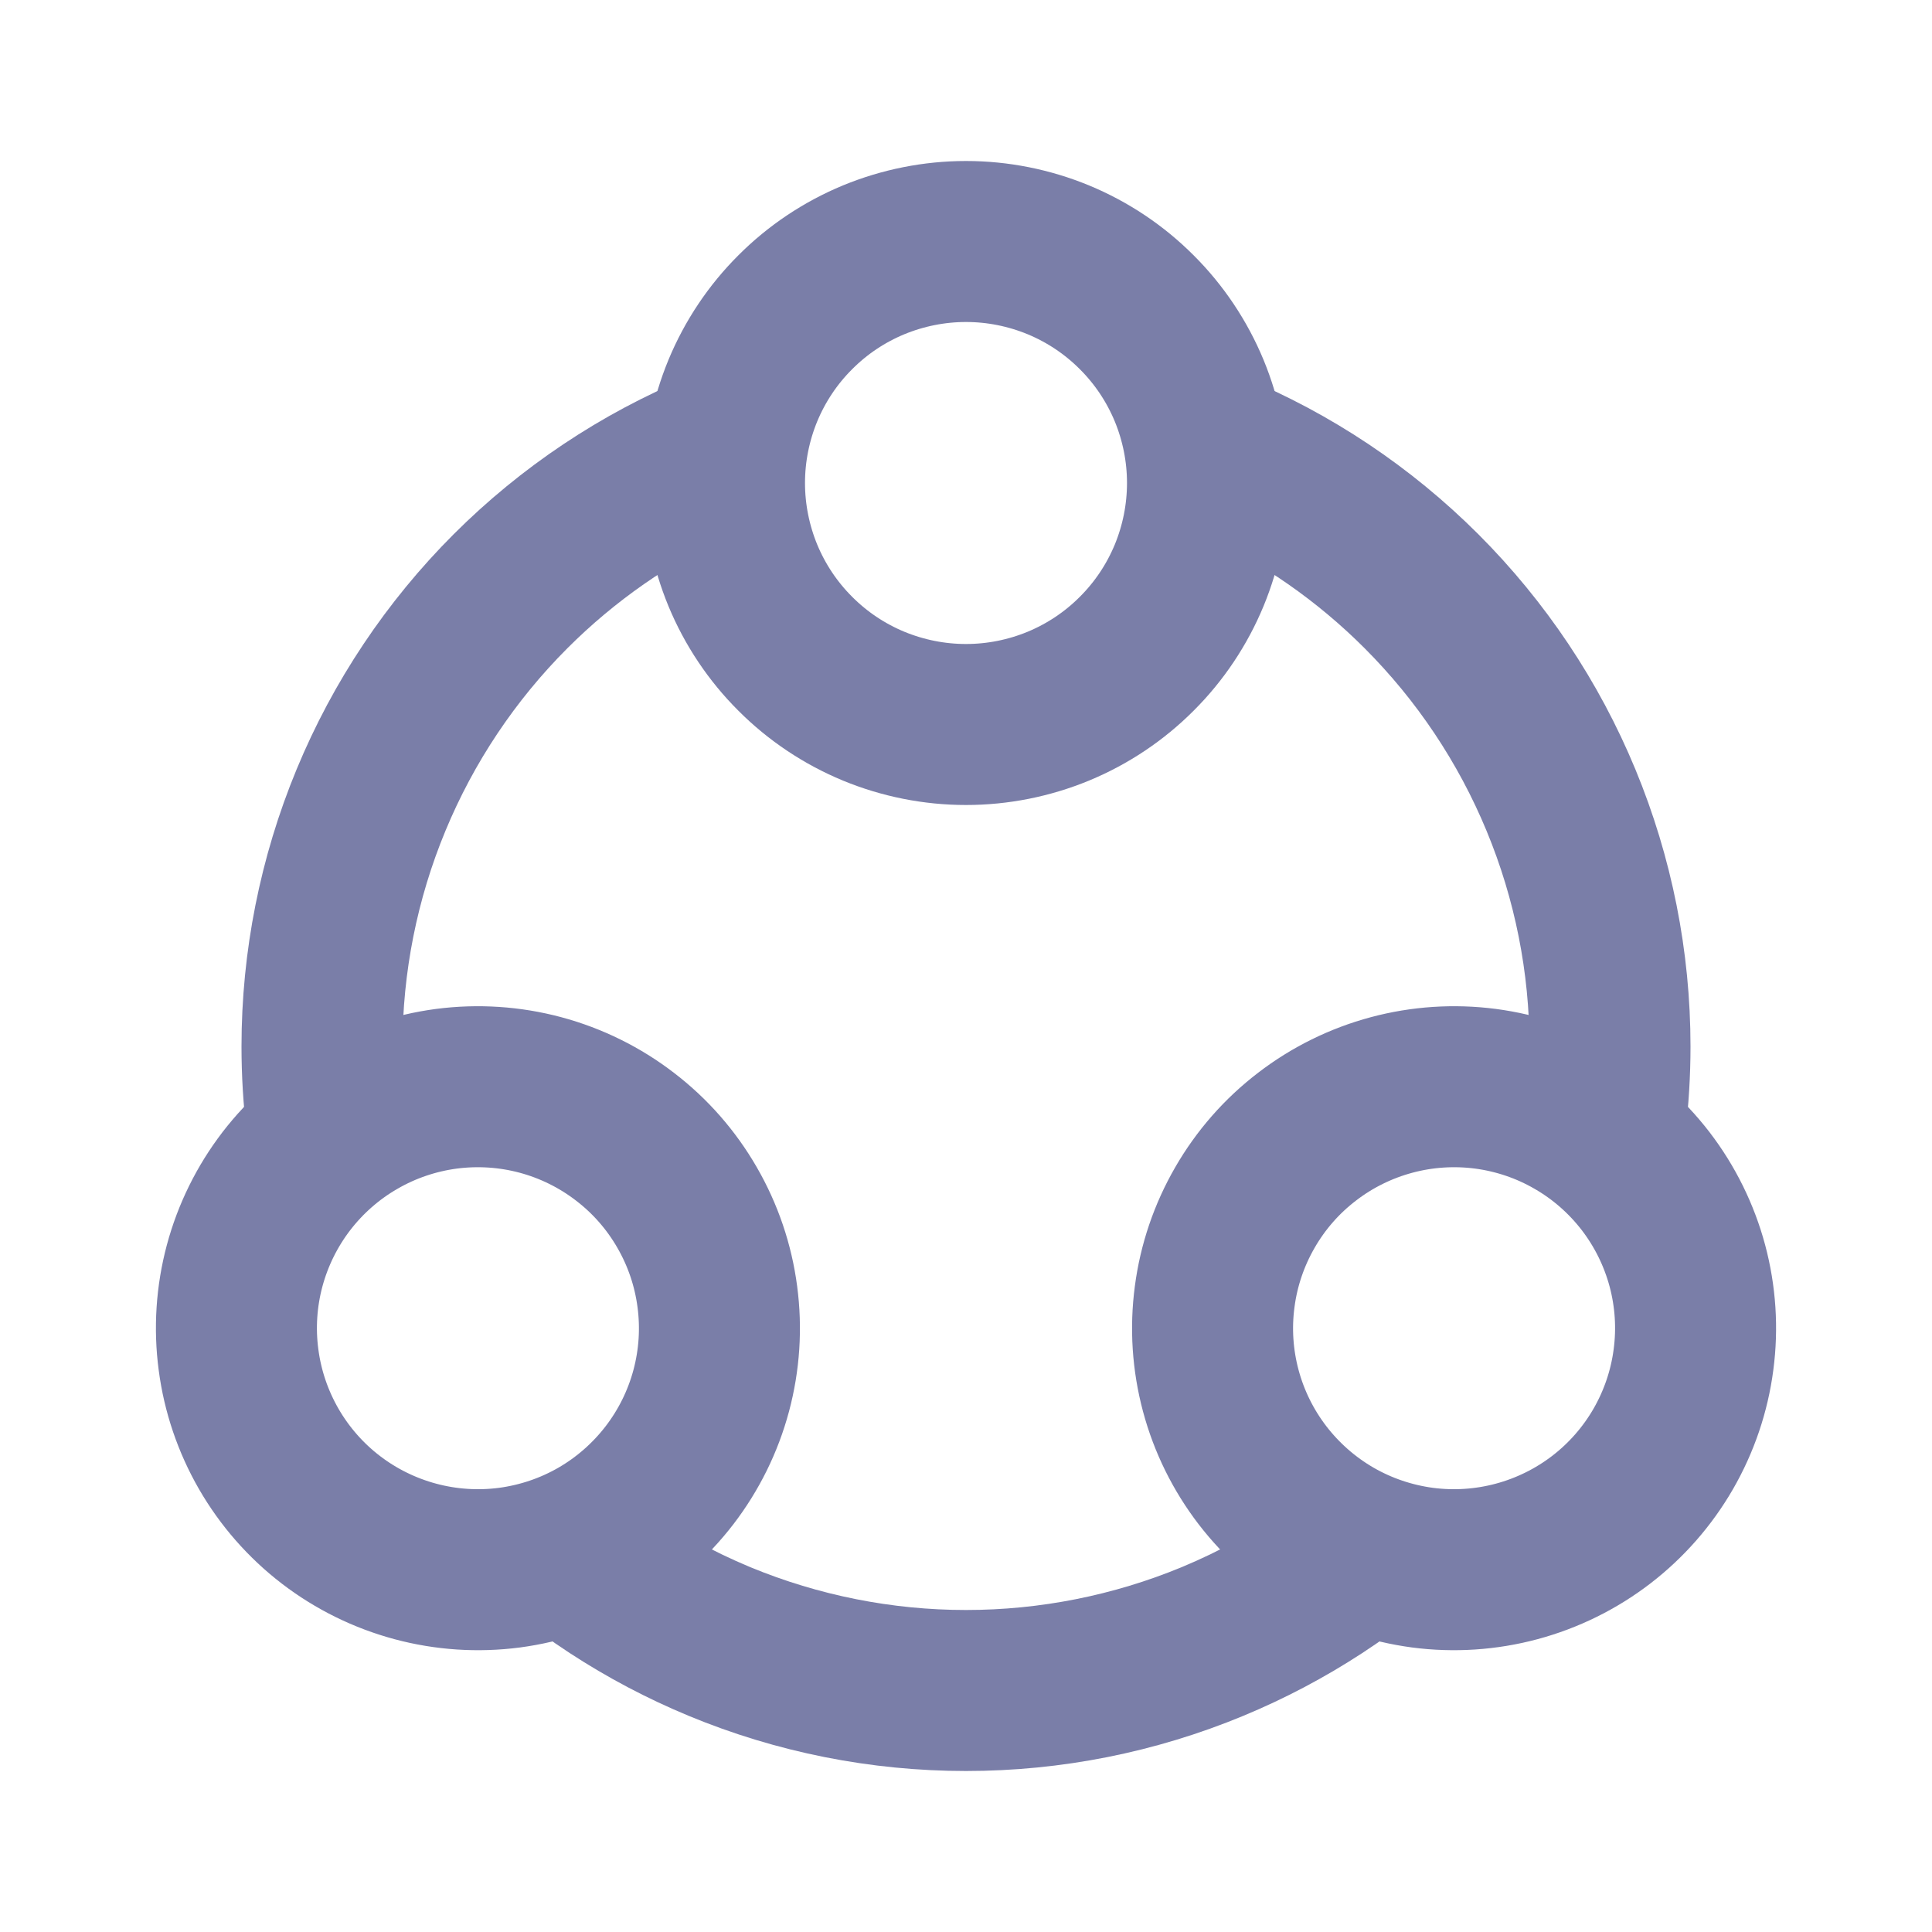<svg width="24" height="24" viewBox="0 0 24 24" fill="none" xmlns="http://www.w3.org/2000/svg">
<path d="M9 6C9 6.394 9.078 6.784 9.228 7.148C9.379 7.512 9.6 7.843 9.879 8.121C10.157 8.4 10.488 8.621 10.852 8.772C11.216 8.922 11.606 9 12 9C12.394 9 12.784 8.922 13.148 8.772C13.512 8.621 13.843 8.4 14.121 8.121C14.4 7.843 14.621 7.512 14.772 7.148C14.922 6.784 15 6.394 15 6C15 5.606 14.922 5.216 14.772 4.852C14.621 4.488 14.4 4.157 14.121 3.879C13.843 3.6 13.512 3.379 13.148 3.228C12.784 3.078 12.394 3 12 3C11.606 3 11.216 3.078 10.852 3.228C10.488 3.379 10.157 3.6 9.879 3.879C9.6 4.157 9.379 4.488 9.228 4.852C9.078 5.216 9 5.606 9 6L9 6Z" stroke="#7A7EA8" stroke-width="2"/>
<path d="M4.437 13.902C4.096 14.098 3.797 14.361 3.557 14.673C3.317 14.986 3.141 15.343 3.039 15.723C2.937 16.104 2.911 16.501 2.963 16.891C3.014 17.282 3.142 17.658 3.339 18C3.536 18.341 3.798 18.64 4.111 18.88C4.423 19.119 4.78 19.295 5.161 19.397C5.541 19.499 5.938 19.525 6.329 19.474C6.719 19.422 7.096 19.295 7.437 19.098C7.778 18.901 8.077 18.638 8.317 18.326C8.557 18.013 8.733 17.657 8.835 17.276C8.937 16.895 8.963 16.499 8.911 16.108C8.86 15.717 8.732 15.341 8.535 15C8.338 14.658 8.076 14.359 7.763 14.12C7.451 13.88 7.094 13.704 6.714 13.602C6.333 13.5 5.936 13.474 5.545 13.525C5.155 13.577 4.778 13.704 4.437 13.902L4.437 13.902Z" stroke="#7A7EA8" stroke-width="2"/>
<path d="M19.563 13.902C19.904 14.098 20.203 14.361 20.443 14.673C20.683 14.986 20.859 15.343 20.961 15.723C21.063 16.104 21.089 16.501 21.037 16.891C20.986 17.282 20.858 17.658 20.661 18C20.464 18.341 20.202 18.64 19.889 18.88C19.577 19.119 19.22 19.295 18.839 19.397C18.459 19.499 18.062 19.525 17.671 19.474C17.281 19.422 16.904 19.295 16.563 19.098C16.222 18.901 15.923 18.638 15.683 18.326C15.443 18.013 15.267 17.657 15.165 17.276C15.063 16.895 15.037 16.499 15.089 16.108C15.14 15.717 15.268 15.341 15.465 15C15.662 14.658 15.924 14.359 16.237 14.12C16.549 13.88 16.906 13.704 17.287 13.602C17.667 13.5 18.064 13.474 18.454 13.525C18.845 13.577 19.222 13.704 19.563 13.902L19.563 13.902Z" stroke="#7A7EA8" stroke-width="2"/>
<path fill-rule="evenodd" clip-rule="evenodd" d="M9.069 6.643C9.023 6.433 9 6.217 9 6.001C9 5.607 9.077 5.217 9.228 4.853C9.3 4.679 9.387 4.514 9.49 4.358C9.173 4.45 8.861 4.559 8.556 4.686C7.464 5.138 6.472 5.801 5.636 6.636C4.8 7.472 4.137 8.464 3.685 9.556C3.233 10.648 3 11.819 3 13C3 13.726 3.088 14.446 3.26 15.147C3.344 14.981 3.443 14.822 3.557 14.674C3.797 14.361 4.096 14.099 4.438 13.902C4.625 13.794 4.824 13.706 5.029 13.641C5.01 13.428 5 13.215 5 13C5 12.081 5.181 11.171 5.533 10.322C5.885 9.472 6.4 8.701 7.05 8.051C7.635 7.466 8.319 6.989 9.069 6.643ZM14.93 6.643C15.681 6.989 16.364 7.465 16.95 8.051C17.6 8.701 18.115 9.472 18.467 10.322C18.819 11.171 19 12.081 19 13C19 13.215 18.99 13.428 18.971 13.641C19.176 13.706 19.374 13.794 19.562 13.902C19.903 14.099 20.202 14.361 20.442 14.674C20.556 14.823 20.656 14.982 20.74 15.148C20.912 14.447 21 13.726 21 13C21 11.819 20.767 10.648 20.315 9.556C19.863 8.464 19.2 7.472 18.364 6.636C17.528 5.801 16.536 5.138 15.444 4.686C15.138 4.559 14.826 4.449 14.51 4.357C14.612 4.514 14.7 4.679 14.771 4.853C14.922 5.217 15 5.607 15 6.001C15 6.217 14.976 6.433 14.93 6.643ZM18.23 19.495C18.044 19.506 17.856 19.499 17.67 19.474C17.28 19.423 16.903 19.295 16.562 19.098C16.374 18.99 16.2 18.862 16.04 18.717C15.617 19.016 15.16 19.268 14.679 19.468C13.829 19.819 12.919 20 12 20C11.081 20 10.171 19.819 9.321 19.468C8.84 19.268 8.383 19.016 7.959 18.716C7.8 18.862 7.625 18.99 7.438 19.098C7.096 19.295 6.72 19.423 6.329 19.474C6.143 19.499 5.956 19.506 5.77 19.495C6.577 20.27 7.522 20.887 8.556 21.315C9.648 21.768 10.818 22 12 22C13.182 22 14.352 21.768 15.444 21.315C16.478 20.887 17.423 20.27 18.23 19.495Z" fill="#7A7EA8"/>
</svg>
